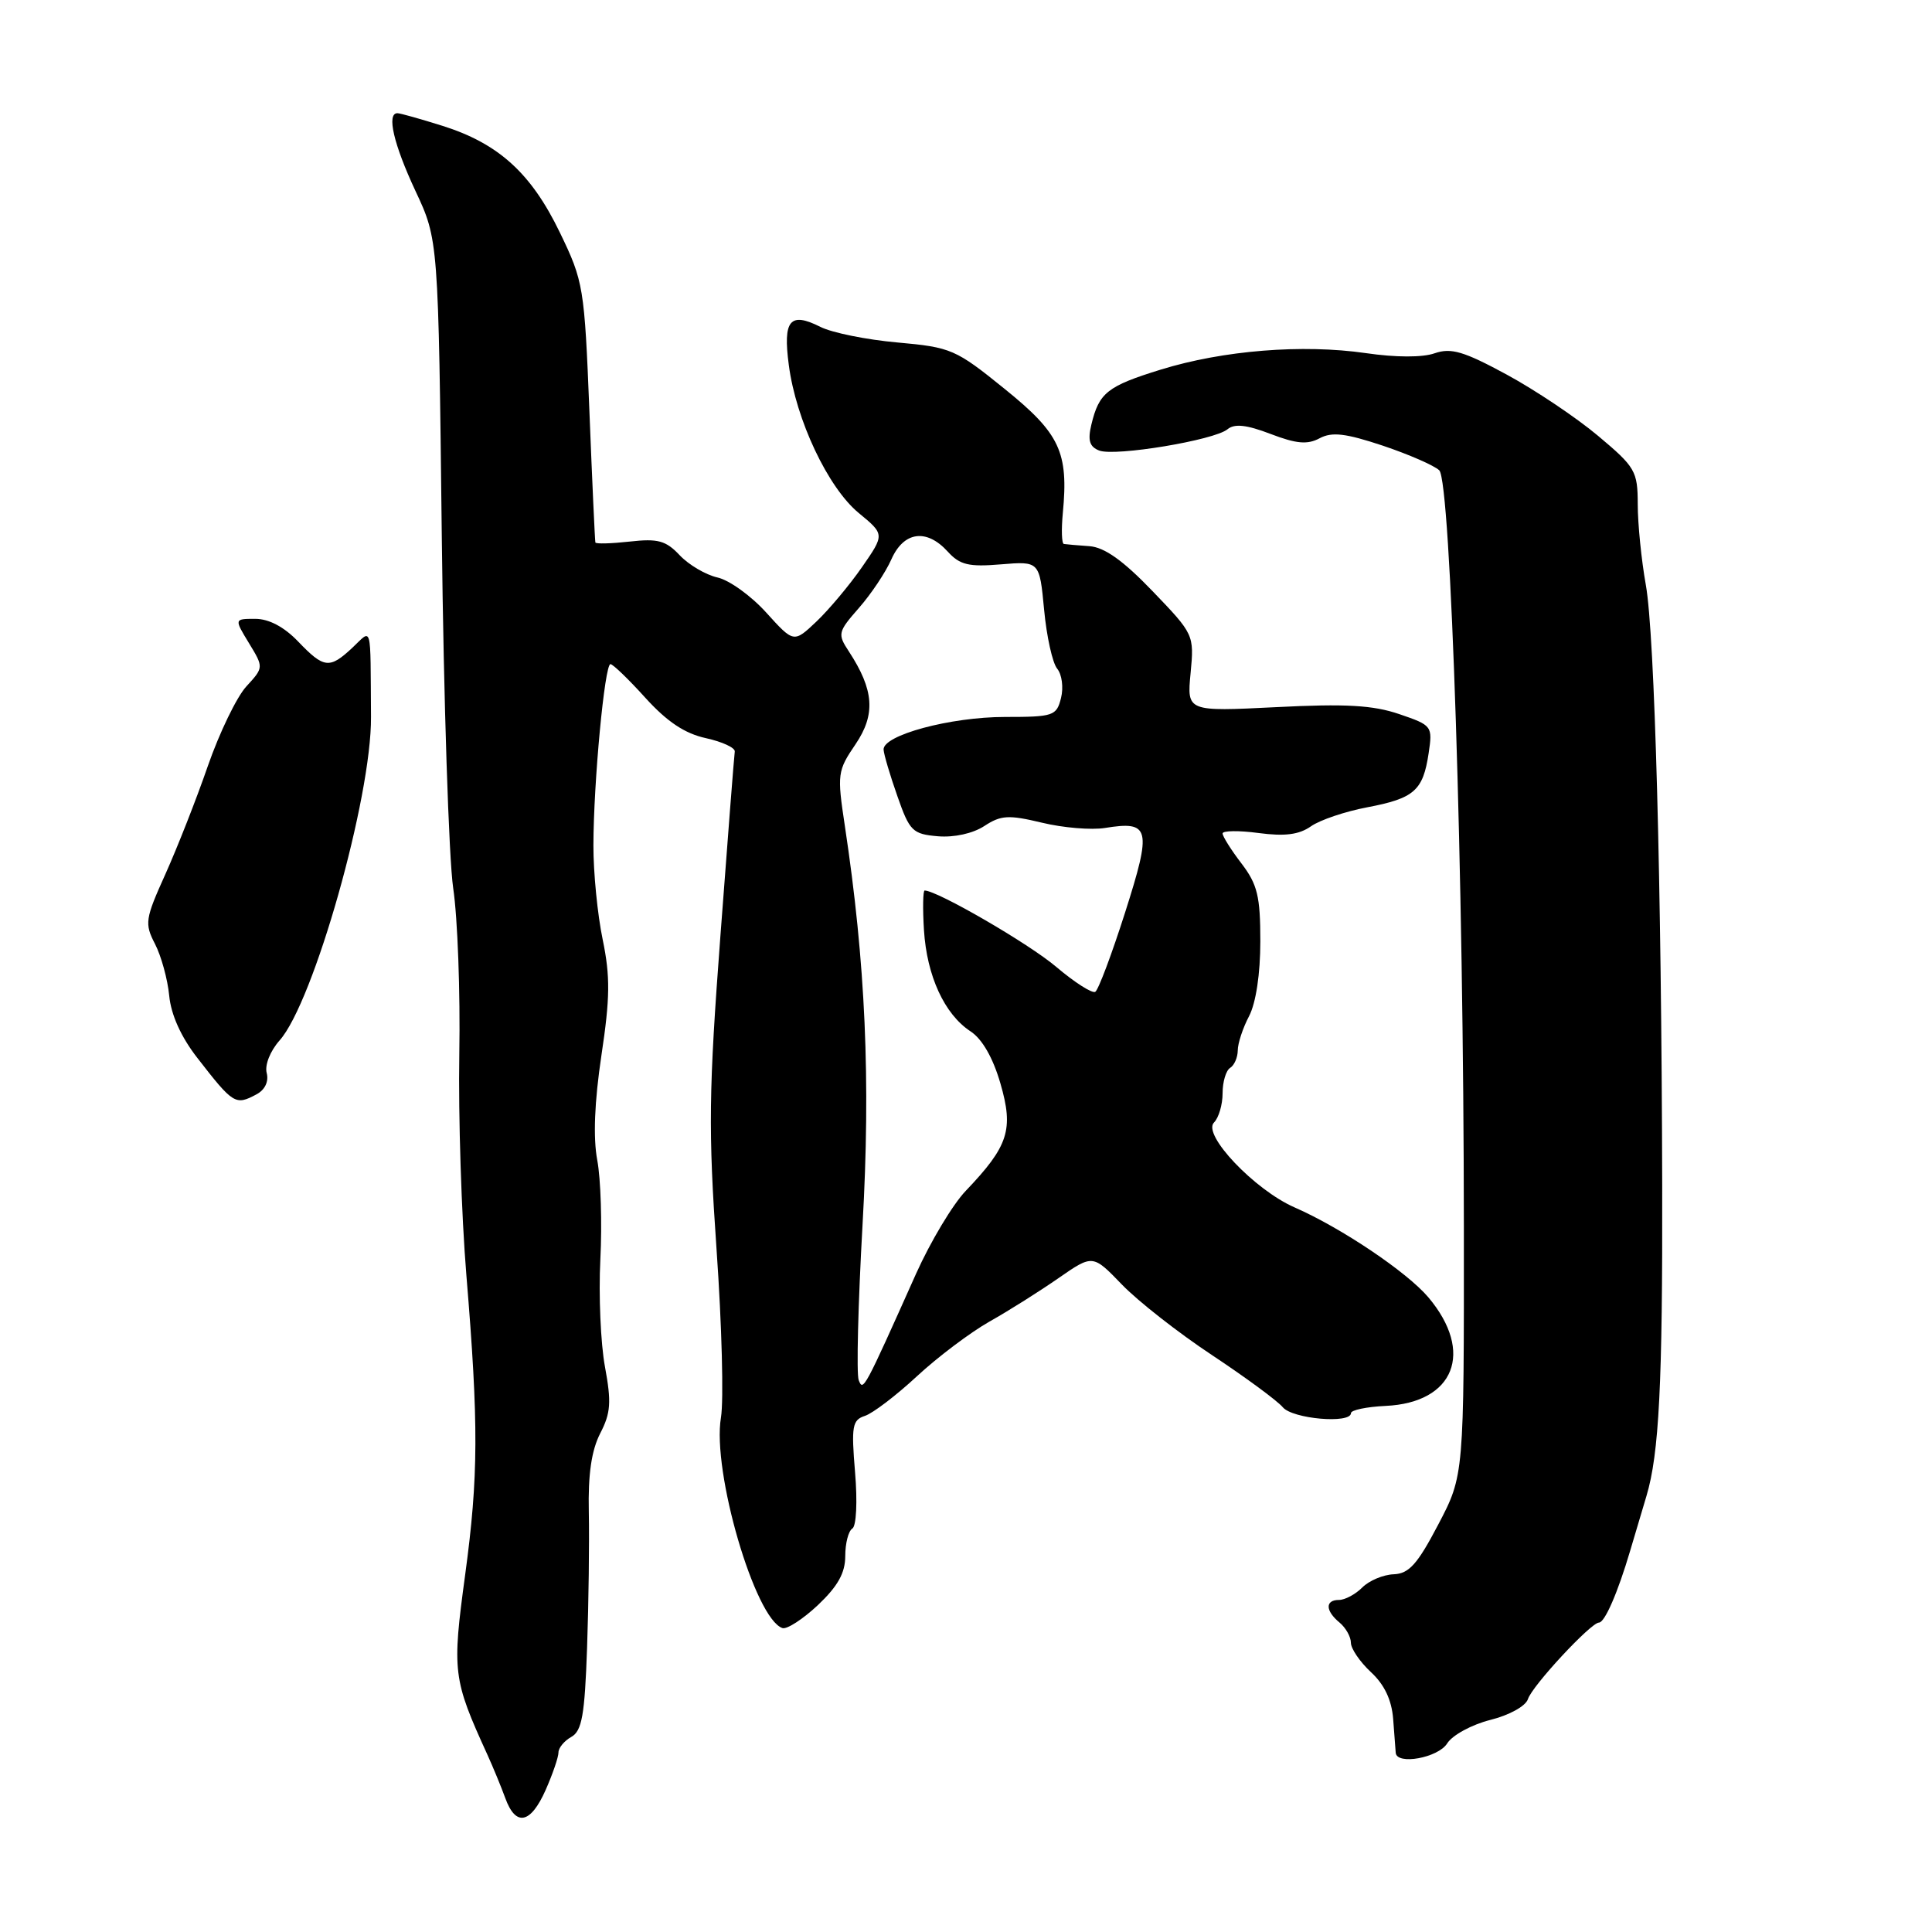 <?xml version="1.0" encoding="UTF-8" standalone="no"?>
<!DOCTYPE svg PUBLIC "-//W3C//DTD SVG 1.1//EN" "http://www.w3.org/Graphics/SVG/1.1/DTD/svg11.dtd" >
<svg xmlns="http://www.w3.org/2000/svg" xmlns:xlink="http://www.w3.org/1999/xlink" version="1.1" viewBox="0 0 256 256">
 <g >
 <path fill="currentColor"
d=" M 72.31 237.16 C 73.24 235.05 74.00 232.83 74.00 232.21 C 74.00 231.60 74.77 230.67 75.70 230.15 C 77.11 229.36 77.48 227.27 77.79 218.35 C 78.00 212.38 78.10 204.27 78.02 200.33 C 77.91 195.34 78.38 192.18 79.53 189.93 C 80.93 187.23 81.03 185.80 80.16 181.10 C 79.59 178.02 79.31 171.62 79.55 166.88 C 79.79 162.14 79.61 156.22 79.14 153.73 C 78.58 150.75 78.77 146.00 79.69 139.85 C 80.84 132.22 80.87 129.39 79.86 124.50 C 79.17 121.20 78.62 115.58 78.63 112.00 C 78.65 103.64 80.12 88.00 80.89 88.00 C 81.21 88.00 83.30 90.01 85.52 92.47 C 88.39 95.63 90.73 97.20 93.54 97.81 C 95.72 98.29 97.44 99.09 97.36 99.59 C 97.28 100.09 96.43 111.07 95.46 123.98 C 93.91 144.61 93.84 149.68 94.95 165.61 C 95.65 175.59 95.91 185.58 95.53 187.83 C 94.33 194.95 100.04 214.51 103.68 215.73 C 104.27 215.92 106.39 214.55 108.38 212.68 C 111.01 210.19 112.00 208.43 112.00 206.19 C 112.00 204.50 112.42 202.86 112.94 202.54 C 113.47 202.21 113.63 198.98 113.30 195.09 C 112.79 188.96 112.93 188.16 114.61 187.61 C 115.65 187.27 118.75 184.91 121.50 182.36 C 124.25 179.81 128.58 176.55 131.12 175.11 C 133.67 173.68 137.78 171.08 140.27 169.35 C 144.80 166.21 144.80 166.21 148.65 170.20 C 150.77 172.40 156.14 176.61 160.60 179.56 C 165.05 182.51 169.27 185.62 169.97 186.46 C 171.26 188.02 178.99 188.69 179.01 187.25 C 179.01 186.84 181.08 186.41 183.60 186.29 C 192.72 185.87 195.37 179.16 189.28 171.92 C 186.45 168.56 177.72 162.69 171.52 159.98 C 166.24 157.66 159.27 150.33 160.86 148.74 C 161.49 148.11 162.00 146.37 162.00 144.86 C 162.00 143.35 162.45 141.84 163.00 141.50 C 163.55 141.16 164.00 140.12 164.01 139.19 C 164.01 138.26 164.68 136.21 165.51 134.64 C 166.42 132.89 167.00 129.03 167.00 124.73 C 167.00 118.76 166.62 117.19 164.50 114.41 C 163.12 112.61 162.00 110.82 162.00 110.44 C 162.00 110.06 164.15 110.03 166.77 110.38 C 170.25 110.84 172.13 110.60 173.71 109.49 C 174.90 108.65 178.26 107.52 181.17 106.97 C 187.39 105.79 188.56 104.76 189.30 99.82 C 189.84 96.21 189.77 96.11 185.40 94.62 C 181.94 93.44 178.30 93.23 169.10 93.70 C 157.27 94.29 157.27 94.29 157.76 89.19 C 158.24 84.12 158.20 84.03 152.72 78.33 C 148.82 74.27 146.35 72.51 144.34 72.37 C 142.78 72.26 141.26 72.13 140.97 72.08 C 140.68 72.04 140.62 70.19 140.83 67.98 C 141.60 59.90 140.45 57.45 133.12 51.53 C 126.62 46.27 126.03 46.02 118.92 45.38 C 114.84 45.02 110.25 44.09 108.72 43.32 C 104.67 41.28 103.73 42.40 104.52 48.36 C 105.47 55.64 109.71 64.61 113.78 67.97 C 117.23 70.81 117.23 70.81 114.21 75.16 C 112.56 77.54 109.84 80.78 108.19 82.35 C 105.18 85.20 105.18 85.20 101.53 81.17 C 99.53 78.95 96.62 76.86 95.07 76.52 C 93.52 76.17 91.27 74.85 90.07 73.58 C 88.24 71.63 87.18 71.34 83.45 71.76 C 81.00 72.03 78.95 72.09 78.89 71.88 C 78.83 71.67 78.47 63.85 78.10 54.50 C 77.44 38.03 77.32 37.29 74.18 30.80 C 70.39 22.95 66.06 19.02 58.65 16.68 C 55.72 15.76 53.03 15.00 52.66 15.00 C 51.20 15.00 52.16 19.11 55.04 25.28 C 58.09 31.78 58.09 31.78 58.54 71.14 C 58.79 92.79 59.47 113.73 60.05 117.68 C 60.64 121.63 61.00 131.53 60.86 139.68 C 60.72 147.83 61.14 161.03 61.80 169.00 C 63.43 188.73 63.40 195.62 61.64 208.64 C 59.89 221.54 60.00 222.47 64.58 232.50 C 65.33 234.15 66.40 236.74 66.95 238.25 C 68.34 242.08 70.31 241.68 72.31 237.16 Z  M 191.76 231.01 C 192.44 229.92 195.01 228.52 197.47 227.90 C 200.00 227.27 202.16 226.07 202.46 225.14 C 203.01 223.39 210.80 215.00 211.87 215.00 C 212.64 215.00 214.37 211.02 216.00 205.50 C 216.65 203.30 217.62 200.03 218.16 198.24 C 219.84 192.65 220.31 183.35 220.25 157.00 C 220.16 117.14 219.26 84.06 218.08 77.50 C 217.49 74.20 217.01 69.40 217.01 66.83 C 217.00 62.42 216.70 61.90 211.75 57.75 C 208.86 55.32 203.40 51.67 199.62 49.62 C 193.95 46.55 192.28 46.06 190.10 46.81 C 188.49 47.38 184.95 47.37 180.98 46.79 C 172.59 45.58 162.09 46.42 153.82 48.97 C 146.71 51.17 145.63 52.03 144.61 56.27 C 144.11 58.36 144.37 59.20 145.65 59.70 C 147.76 60.51 160.90 58.33 162.65 56.88 C 163.58 56.11 165.17 56.28 168.36 57.50 C 171.78 58.81 173.25 58.94 174.86 58.07 C 176.50 57.20 178.29 57.41 183.22 59.05 C 186.67 60.21 190.04 61.68 190.71 62.32 C 192.24 63.82 193.95 116.10 193.97 162.50 C 193.99 195.50 193.99 195.50 190.58 202.00 C 187.82 207.27 186.70 208.52 184.67 208.60 C 183.29 208.65 181.41 209.44 180.51 210.35 C 179.60 211.26 178.21 212.00 177.43 212.00 C 175.57 212.00 175.60 213.43 177.50 215.00 C 178.32 215.68 179.00 216.89 179.00 217.67 C 179.00 218.45 180.19 220.20 181.65 221.56 C 183.44 223.21 184.40 225.24 184.60 227.76 C 184.75 229.82 184.91 231.84 184.94 232.25 C 185.07 233.92 190.57 232.92 191.76 231.01 Z  M 33.98 145.01 C 35.11 144.41 35.63 143.31 35.34 142.18 C 35.06 141.13 35.80 139.27 37.04 137.87 C 41.57 132.80 49.24 105.64 49.16 95.00 C 49.07 82.35 49.34 83.34 46.69 85.83 C 43.66 88.66 42.93 88.58 39.50 85.00 C 37.65 83.07 35.63 82.00 33.83 82.00 C 31.03 82.00 31.03 82.00 32.99 85.22 C 34.95 88.44 34.95 88.44 32.63 90.97 C 31.36 92.36 29.07 97.10 27.54 101.50 C 26.02 105.90 23.48 112.35 21.91 115.84 C 19.23 121.78 19.14 122.37 20.54 125.08 C 21.36 126.67 22.21 129.75 22.42 131.92 C 22.66 134.46 23.99 137.41 26.15 140.18 C 30.91 146.32 31.20 146.50 33.98 145.01 Z  M 113.78 182.87 C 113.47 182.05 113.70 172.80 114.29 162.31 C 115.38 143.13 114.69 127.58 111.94 109.39 C 110.91 102.58 110.97 102.13 113.36 98.62 C 116.05 94.65 115.82 91.43 112.48 86.32 C 110.96 84.01 111.02 83.74 113.80 80.57 C 115.41 78.74 117.35 75.84 118.11 74.12 C 119.75 70.41 122.78 70.00 125.59 73.10 C 127.18 74.85 128.36 75.14 132.62 74.78 C 137.74 74.36 137.74 74.36 138.35 80.79 C 138.68 84.33 139.46 87.85 140.08 88.60 C 140.71 89.36 140.94 91.10 140.59 92.49 C 140.00 94.86 139.59 95.00 133.16 95.00 C 125.92 95.00 116.95 97.42 117.08 99.34 C 117.12 99.98 117.94 102.75 118.91 105.50 C 120.53 110.14 120.92 110.52 124.28 110.81 C 126.43 110.99 128.92 110.44 130.43 109.45 C 132.63 108.01 133.64 107.95 138.06 109.01 C 140.86 109.69 144.62 110.00 146.41 109.71 C 152.40 108.74 152.64 109.75 149.09 120.88 C 147.32 126.43 145.54 131.17 145.13 131.42 C 144.73 131.67 142.39 130.18 139.95 128.11 C 136.34 125.04 124.19 118.00 122.52 118.00 C 122.30 118.00 122.25 120.36 122.43 123.25 C 122.81 129.31 125.14 134.39 128.60 136.66 C 130.14 137.66 131.58 140.17 132.56 143.56 C 134.34 149.68 133.63 151.86 127.98 157.78 C 126.25 159.58 123.29 164.53 121.38 168.78 C 114.47 184.23 114.37 184.41 113.78 182.87 Z "/>
</g>
</svg>